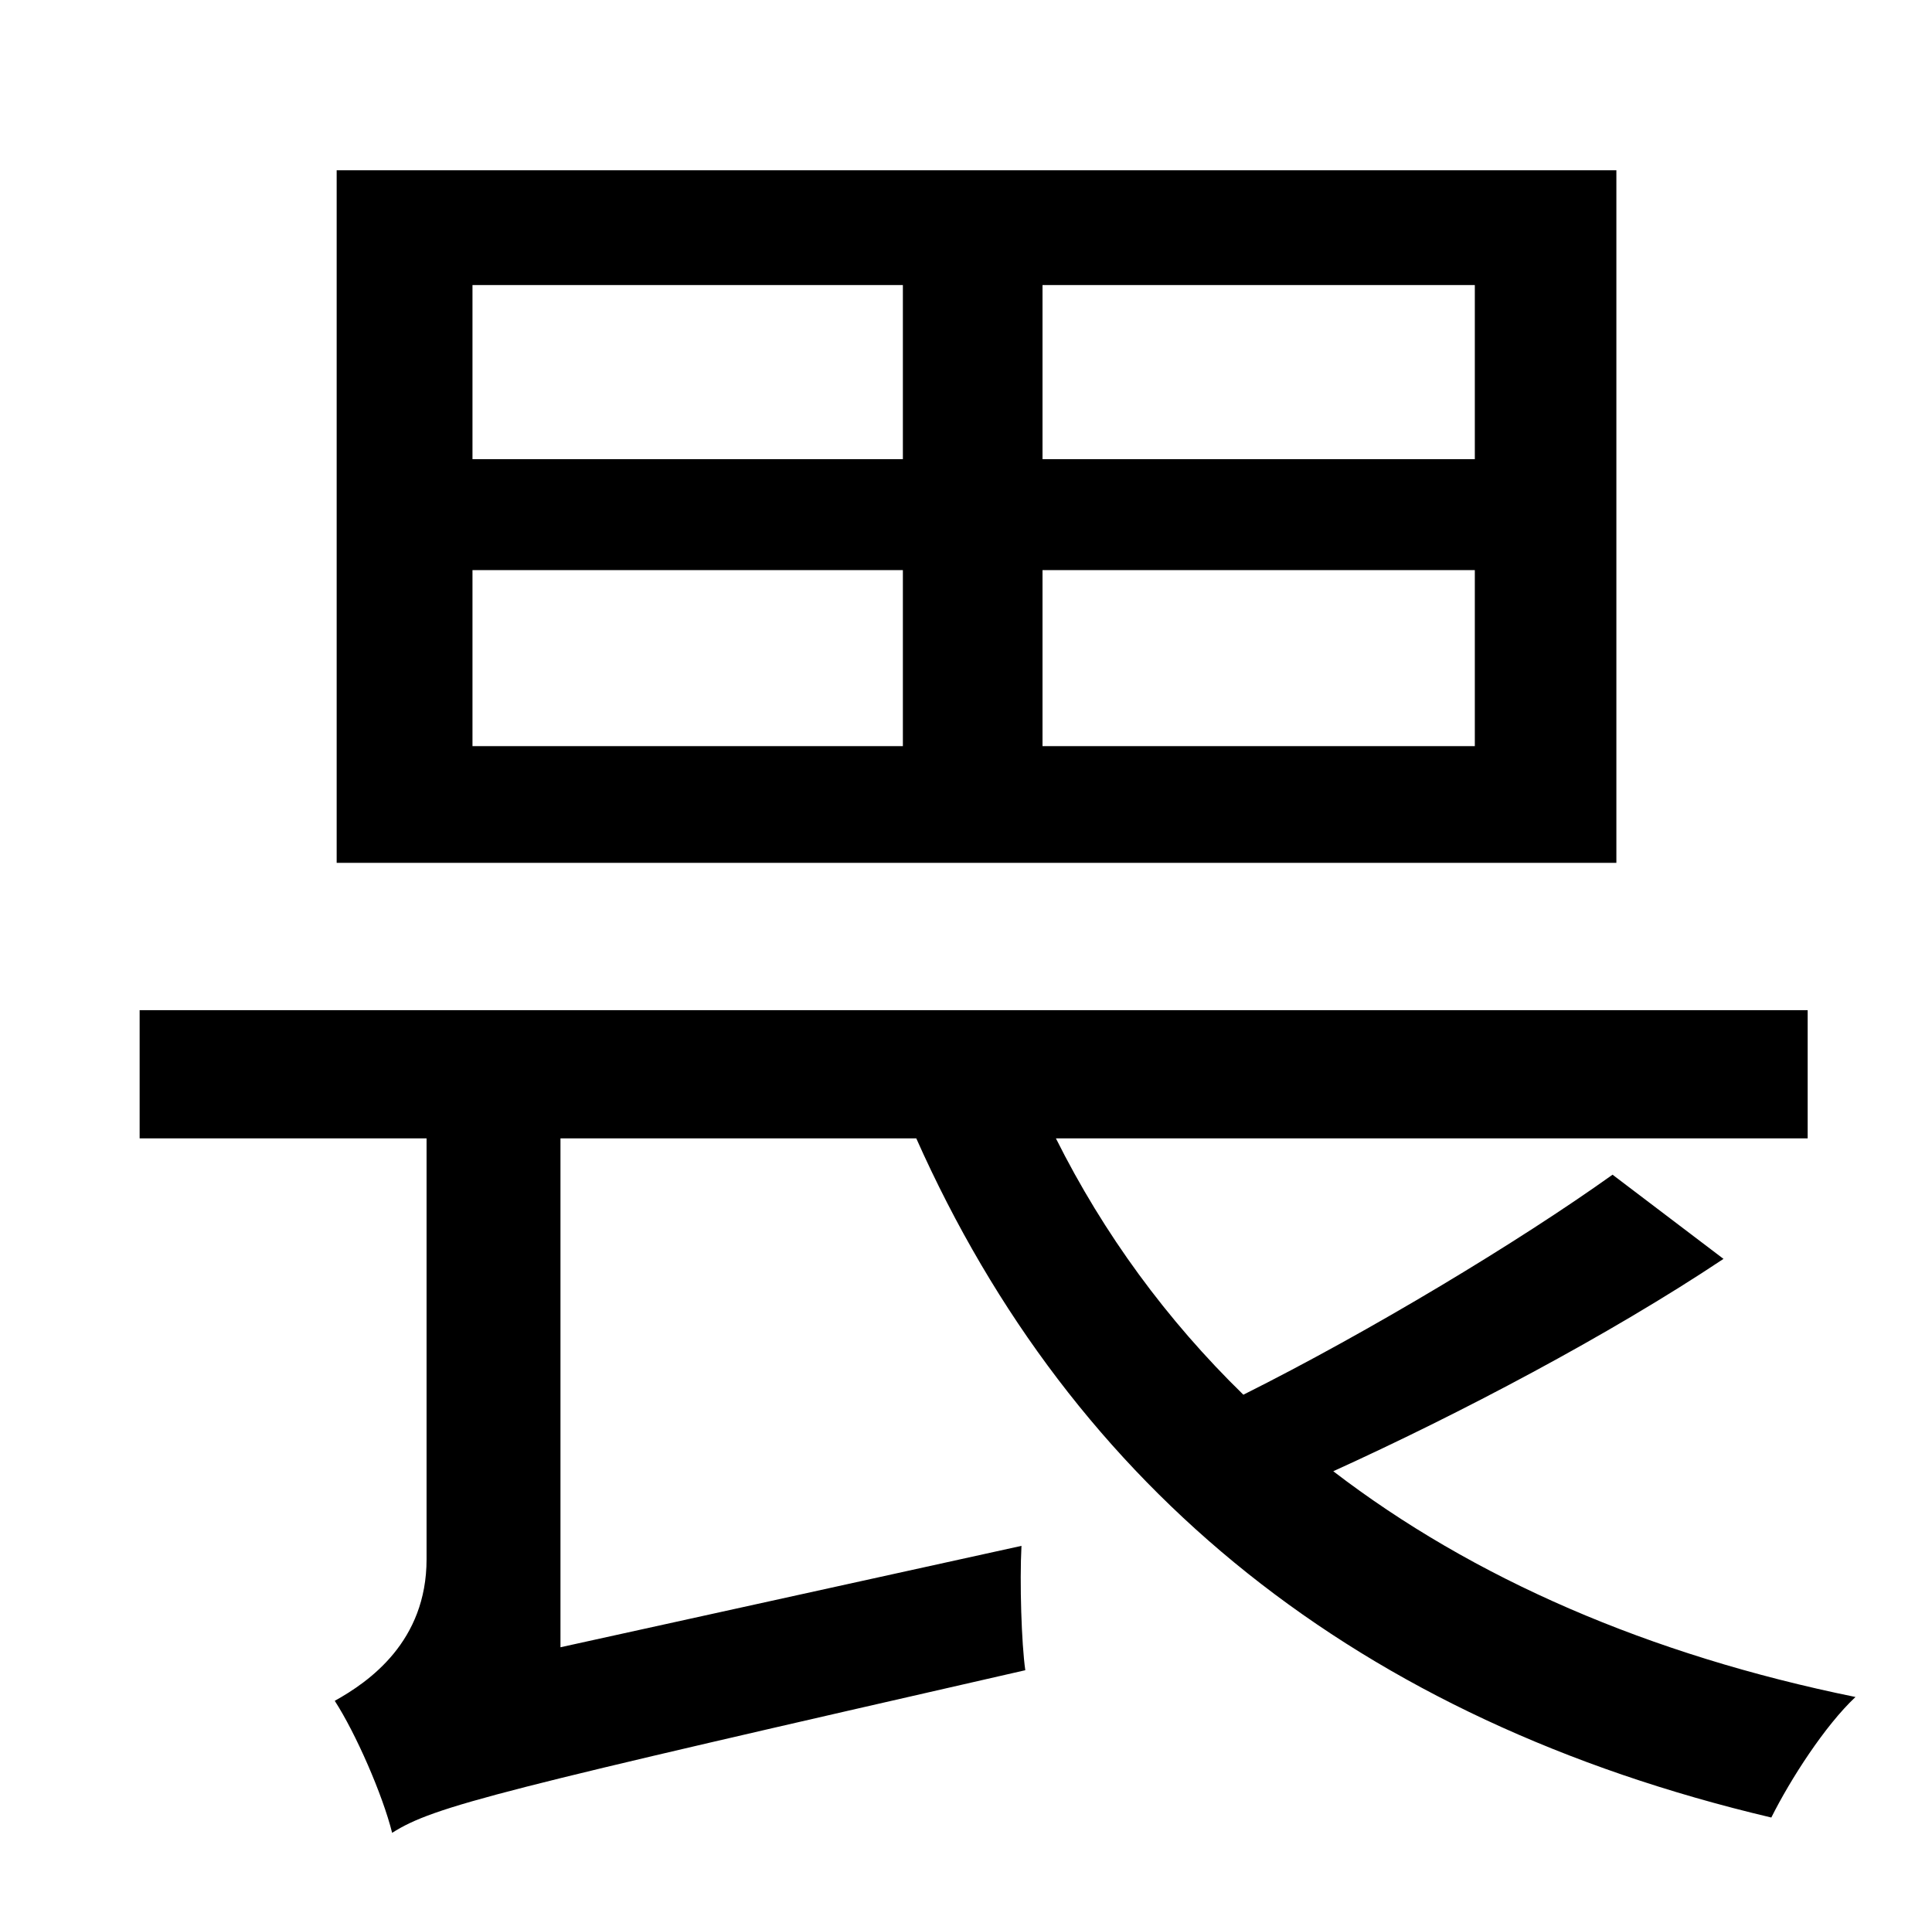 <?xml version="1.0" standalone="no"?>
<!DOCTYPE svg PUBLIC "-//W3C//DTD SVG 1.1//EN" "http://www.w3.org/Graphics/SVG/1.1/DTD/svg11.dtd" >
<svg xmlns="http://www.w3.org/2000/svg" xmlns:xlink="http://www.w3.org/1999/xlink" version="1.1" viewBox="-10 0 1010 1000">
   <path fill="currentColor"
d="M761 240v-91h-226v91h226zM761 390v-92h-226v92h226zM237 298v92h225v-92h-225zM237 149v91h225v-91h-225zM835 89v362h-669v-362h669zM833 614l58 44c-60 40 -138 81 -204 111c73 56 165 96 273 118c-16 15 -34 43 -44 63c-216 -51 -365 -171 -447 -355h-186v266
l241 -53c-1 19 0 51 2 65c-276 63 -309 71 -331 85c-5 -20 -19 -52 -30 -69c18 -10 48 -31 48 -74v-220h-150v-67h872v67h-393c25 50 58 95 98 134c66 -33 144 -80 193 -115z" />
</svg>
